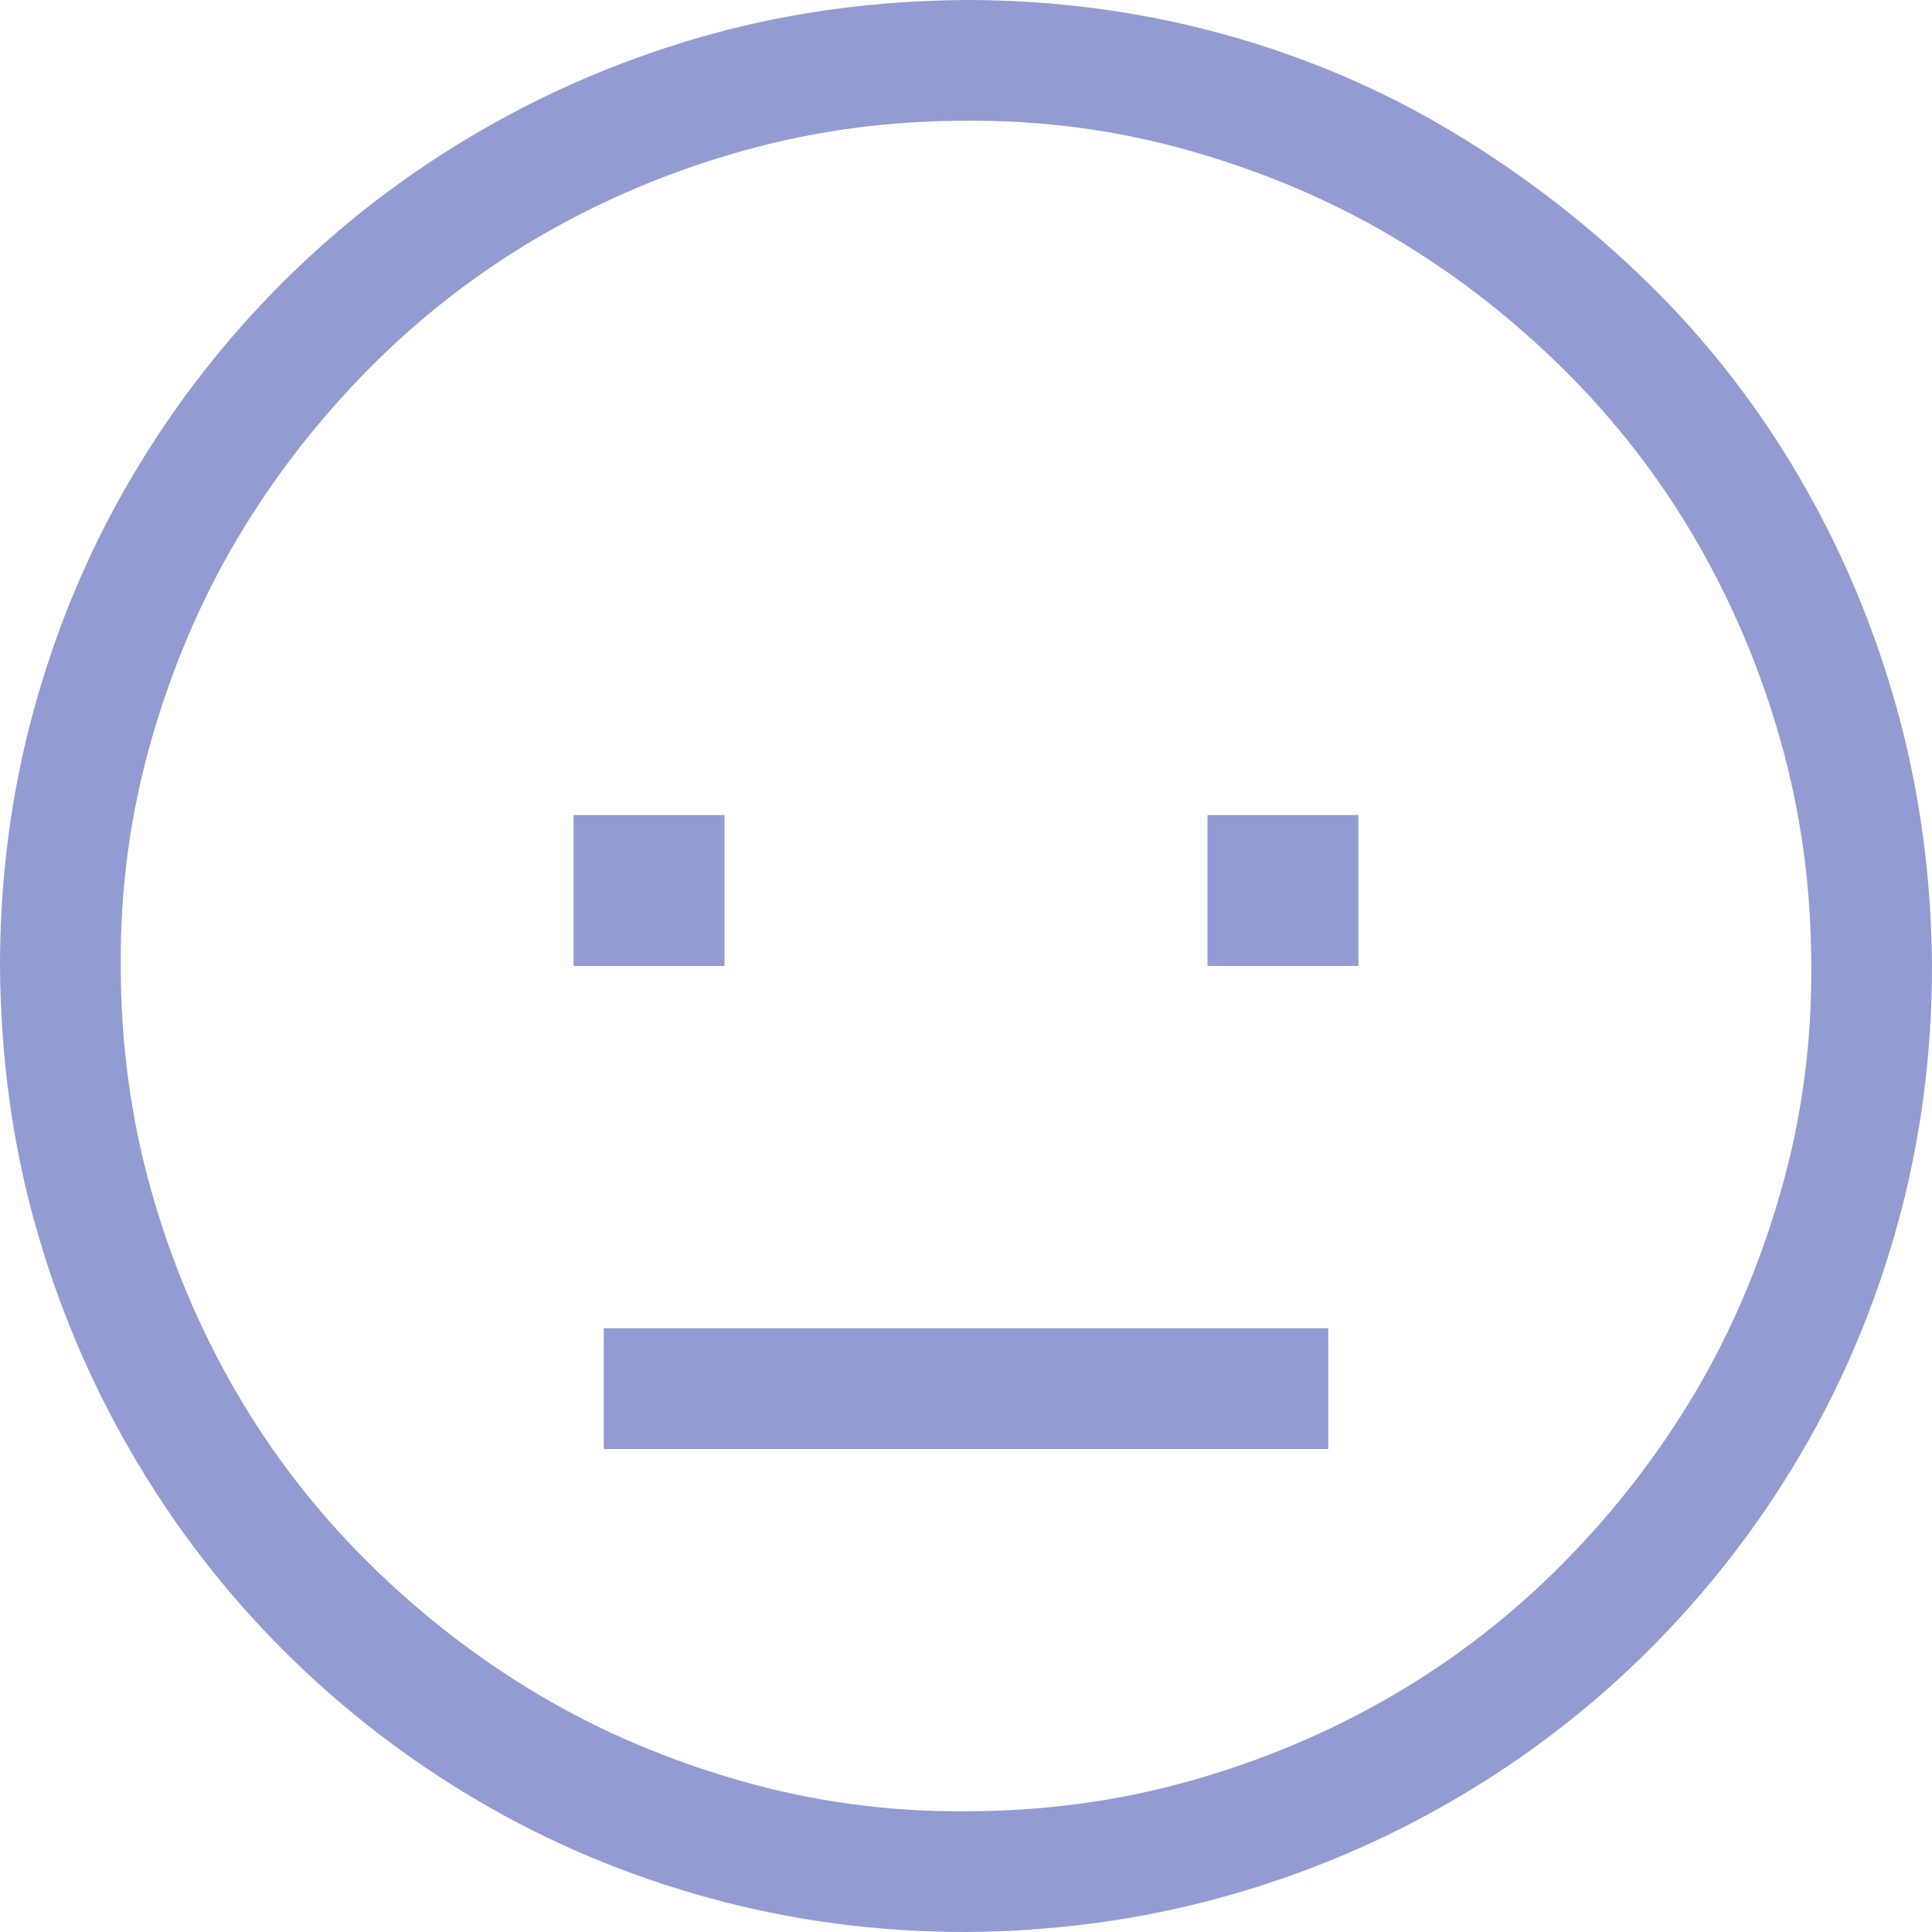 <svg width="24" height="24" viewBox="0 0 24 24" fill="none" xmlns="http://www.w3.org/2000/svg">
<g clip-path="url(#clip0_81_77)">
<path d="M7.5 16.5H16.5V18H7.5V16.5ZM12 0C13.102 0 14.164 0.141 15.188 0.422C16.211 0.703 17.164 1.109 18.047 1.641C18.93 2.172 19.738 2.797 20.473 3.516C21.207 4.234 21.836 5.043 22.359 5.941C22.883 6.84 23.285 7.797 23.566 8.812C23.848 9.828 23.992 10.891 24 12C24 13.102 23.859 14.164 23.578 15.188C23.297 16.211 22.895 17.168 22.371 18.059C21.848 18.949 21.223 19.758 20.496 20.484C19.77 21.211 18.957 21.836 18.059 22.359C17.16 22.883 16.203 23.285 15.188 23.566C14.172 23.848 13.109 23.992 12 24C10.898 24 9.836 23.859 8.812 23.578C7.789 23.297 6.832 22.895 5.941 22.371C5.051 21.848 4.242 21.223 3.516 20.496C2.789 19.77 2.164 18.957 1.641 18.059C1.117 17.16 0.715 16.207 0.434 15.199C0.152 14.191 0.008 13.125 0 12C0 10.898 0.141 9.836 0.422 8.812C0.703 7.789 1.105 6.832 1.629 5.941C2.152 5.051 2.777 4.242 3.504 3.516C4.23 2.789 5.043 2.164 5.941 1.641C6.84 1.117 7.793 0.715 8.801 0.434C9.809 0.152 10.875 0.008 12 0ZM12 22.5C12.961 22.5 13.887 22.375 14.777 22.125C15.668 21.875 16.504 21.523 17.285 21.07C18.066 20.617 18.777 20.066 19.418 19.418C20.059 18.77 20.605 18.062 21.059 17.297C21.512 16.531 21.867 15.695 22.125 14.789C22.383 13.883 22.508 12.953 22.5 12C22.5 11.039 22.375 10.113 22.125 9.223C21.875 8.332 21.523 7.496 21.07 6.715C20.617 5.934 20.066 5.223 19.418 4.582C18.77 3.941 18.062 3.395 17.297 2.941C16.531 2.488 15.695 2.133 14.789 1.875C13.883 1.617 12.953 1.492 12 1.5C11.039 1.5 10.113 1.625 9.223 1.875C8.332 2.125 7.496 2.477 6.715 2.93C5.934 3.383 5.223 3.934 4.582 4.582C3.941 5.23 3.395 5.938 2.941 6.703C2.488 7.469 2.133 8.305 1.875 9.211C1.617 10.117 1.492 11.047 1.5 12C1.5 12.961 1.625 13.887 1.875 14.777C2.125 15.668 2.477 16.504 2.93 17.285C3.383 18.066 3.934 18.777 4.582 19.418C5.23 20.059 5.938 20.605 6.703 21.059C7.469 21.512 8.305 21.867 9.211 22.125C10.117 22.383 11.047 22.508 12 22.5Z" fill="#929BD2"/>
<path d="M9 10.125H7.125V12H9V10.125Z" fill="#929BD2"/>
<path d="M16.875 10.125H15V12H16.875V10.125Z" fill="#929BD2"/>
</g>
<defs>
<clipPath id="clip0_81_77">
<rect width="24" height="24" fill="white"/>
</clipPath>
</defs>
</svg>
